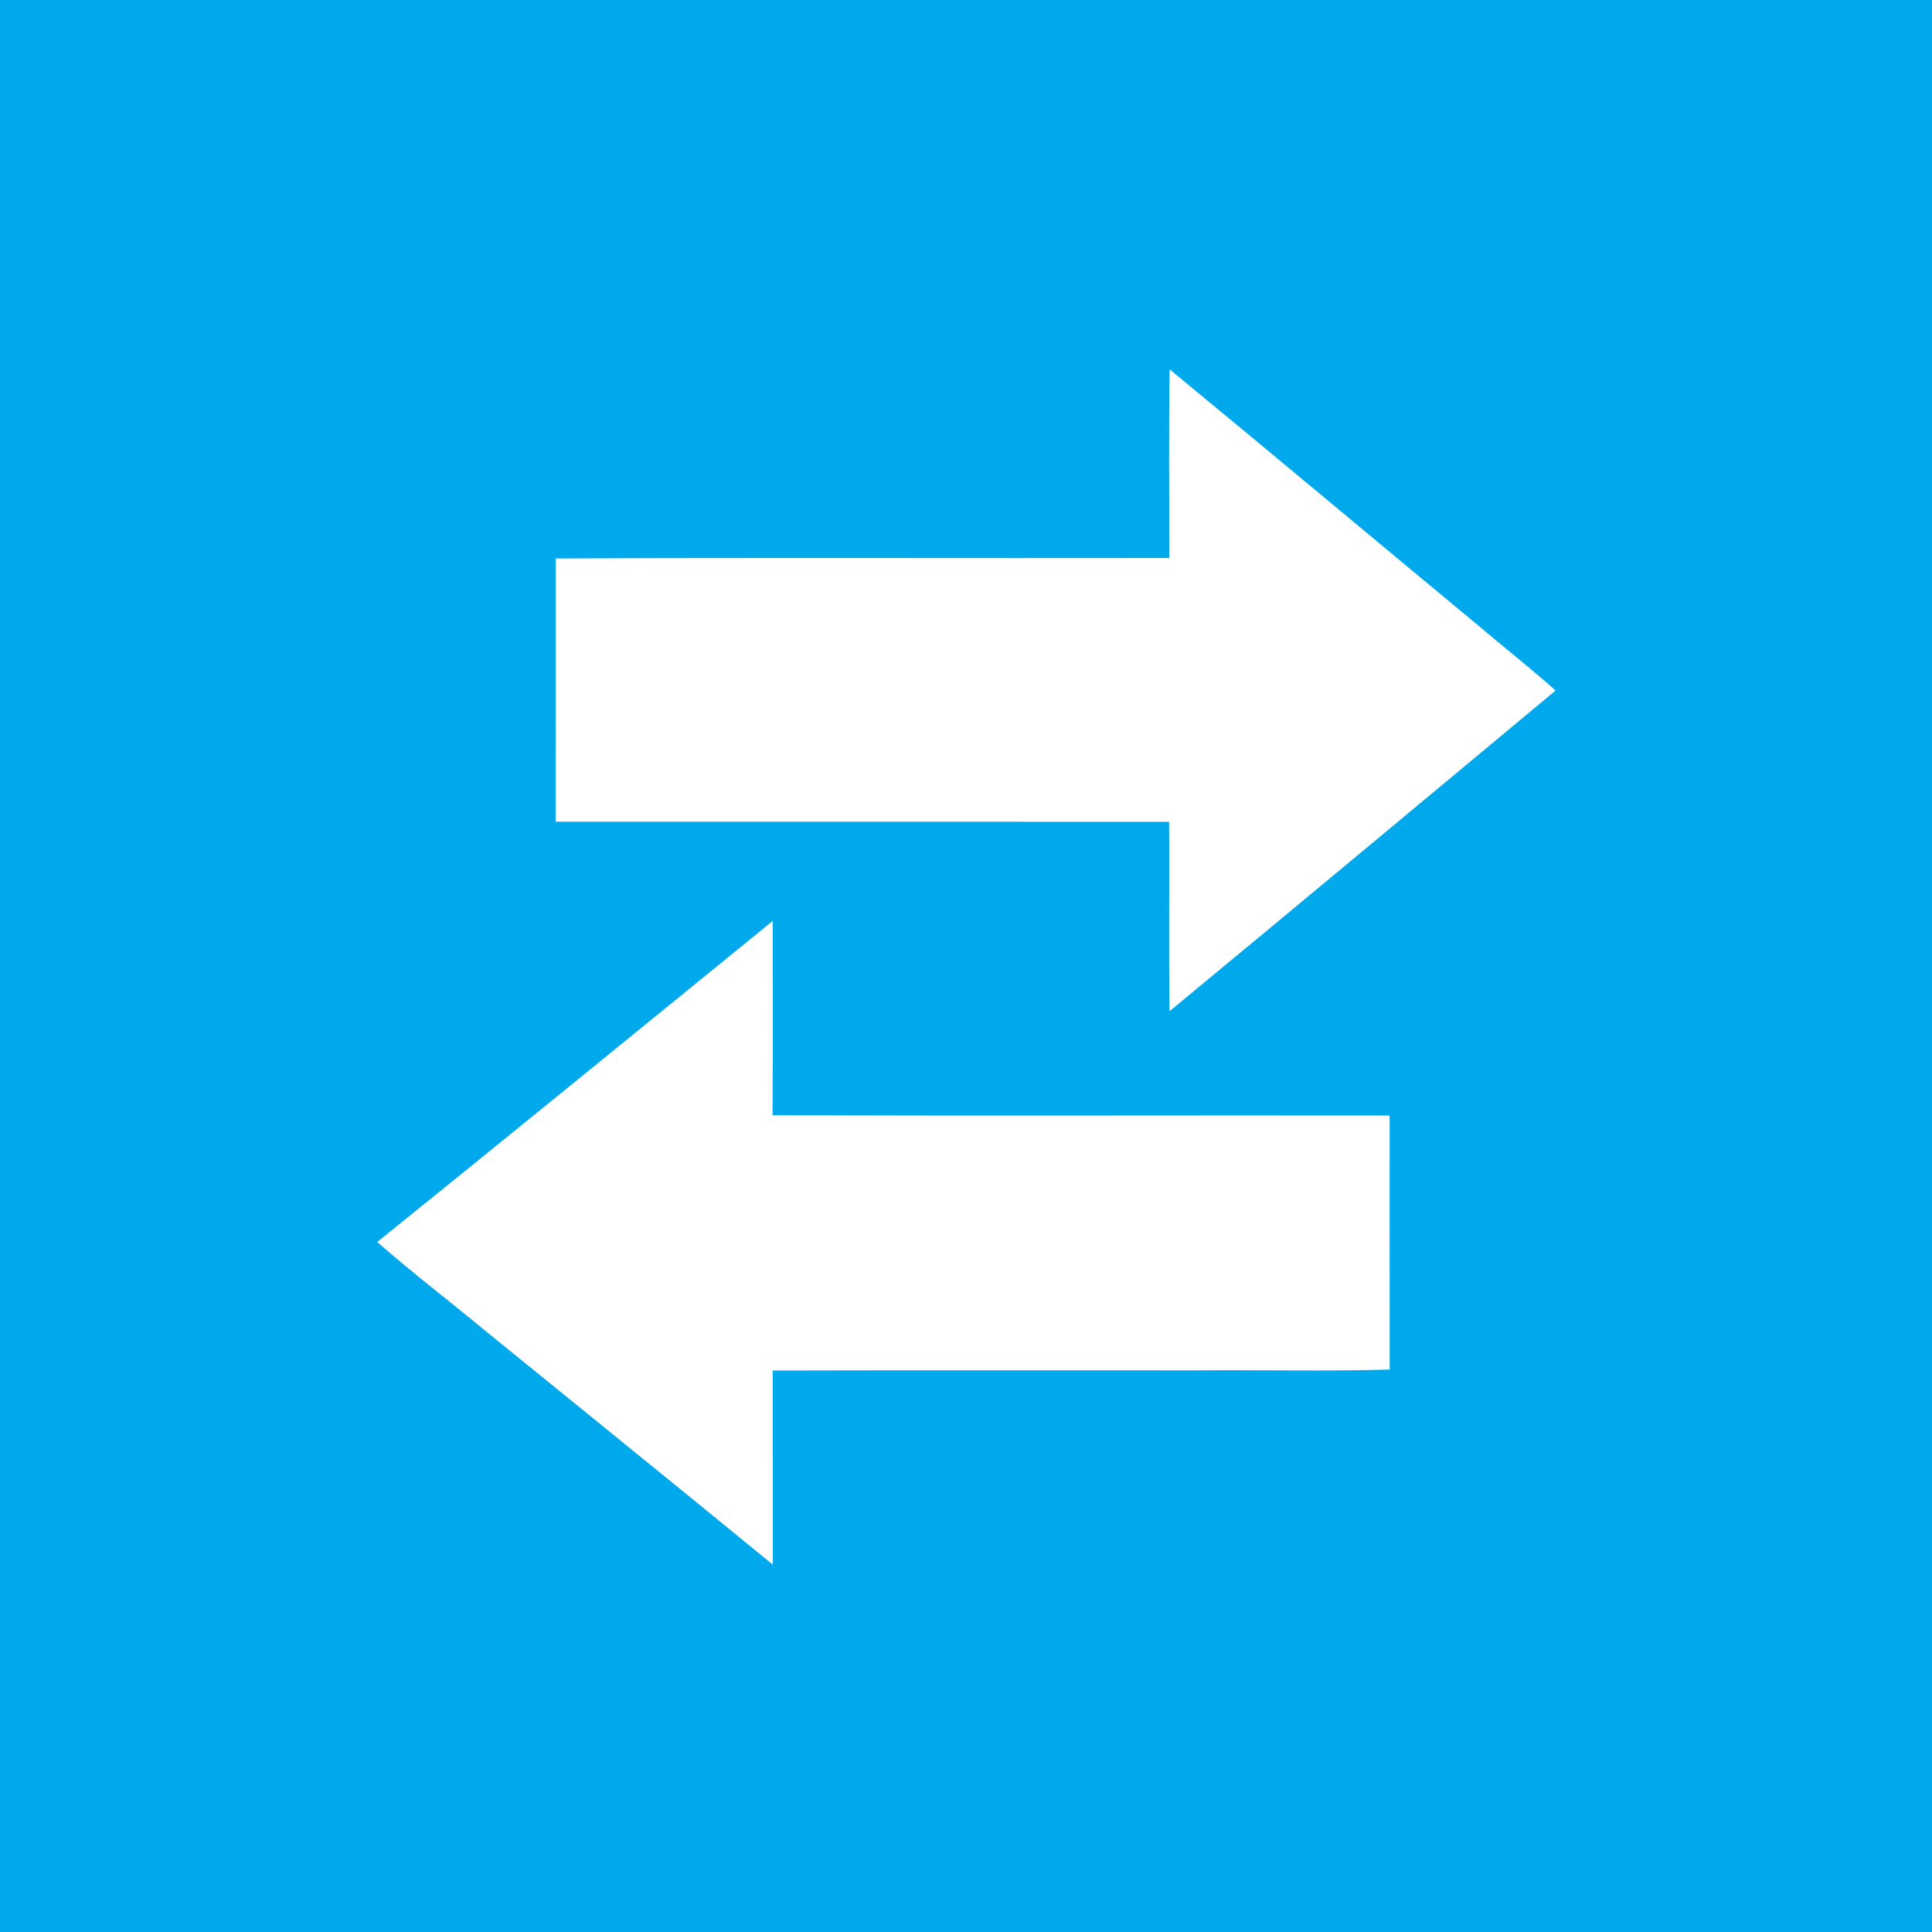 <?xml version="1.0" encoding="UTF-8" ?>
<!DOCTYPE svg PUBLIC "-//W3C//DTD SVG 1.1//EN" "http://www.w3.org/Graphics/SVG/1.1/DTD/svg11.dtd">
<svg width="512pt" height="512pt" viewBox="0 0 512 512" version="1.1" xmlns="http://www.w3.org/2000/svg">
<path fill="#00a9ec" opacity="1.00" d=" M 0.00 0.00 L 512.00 0.00 L 512.00 512.00 L 0.00 512.00 L 0.00 0.00 Z" />
<path fill="#ffffff" opacity="1.00" d=" M 309.96 97.88 C 337.22 120.31 364.27 142.99 391.45 165.52 C 398.34 171.39 405.50 176.96 412.25 183.00 C 378.17 211.34 344.14 239.75 309.95 267.97 C 309.69 251.24 309.96 234.51 309.82 217.78 C 255.63 217.76 201.43 217.78 147.24 217.77 C 147.30 194.51 147.26 171.25 147.27 148.00 C 201.46 147.75 255.66 147.97 309.86 147.88 C 309.90 131.21 309.71 114.54 309.96 97.88 Z" />
<path fill="#ffffff" opacity="1.00" d=" M 99.97 329.14 C 135.00 300.91 169.86 272.46 204.77 244.07 C 204.78 261.21 204.84 278.37 204.73 295.52 C 259.24 295.77 313.76 295.54 368.27 295.63 C 368.27 318.07 368.24 340.51 368.29 362.95 C 351.20 363.43 334.09 363.01 316.99 363.16 C 279.58 363.18 242.18 363.10 204.77 363.20 C 204.82 380.35 204.75 397.50 204.81 414.65 C 179.43 393.84 153.88 373.24 128.42 352.52 C 118.98 344.68 109.18 337.25 99.97 329.14 Z" />
</svg>

